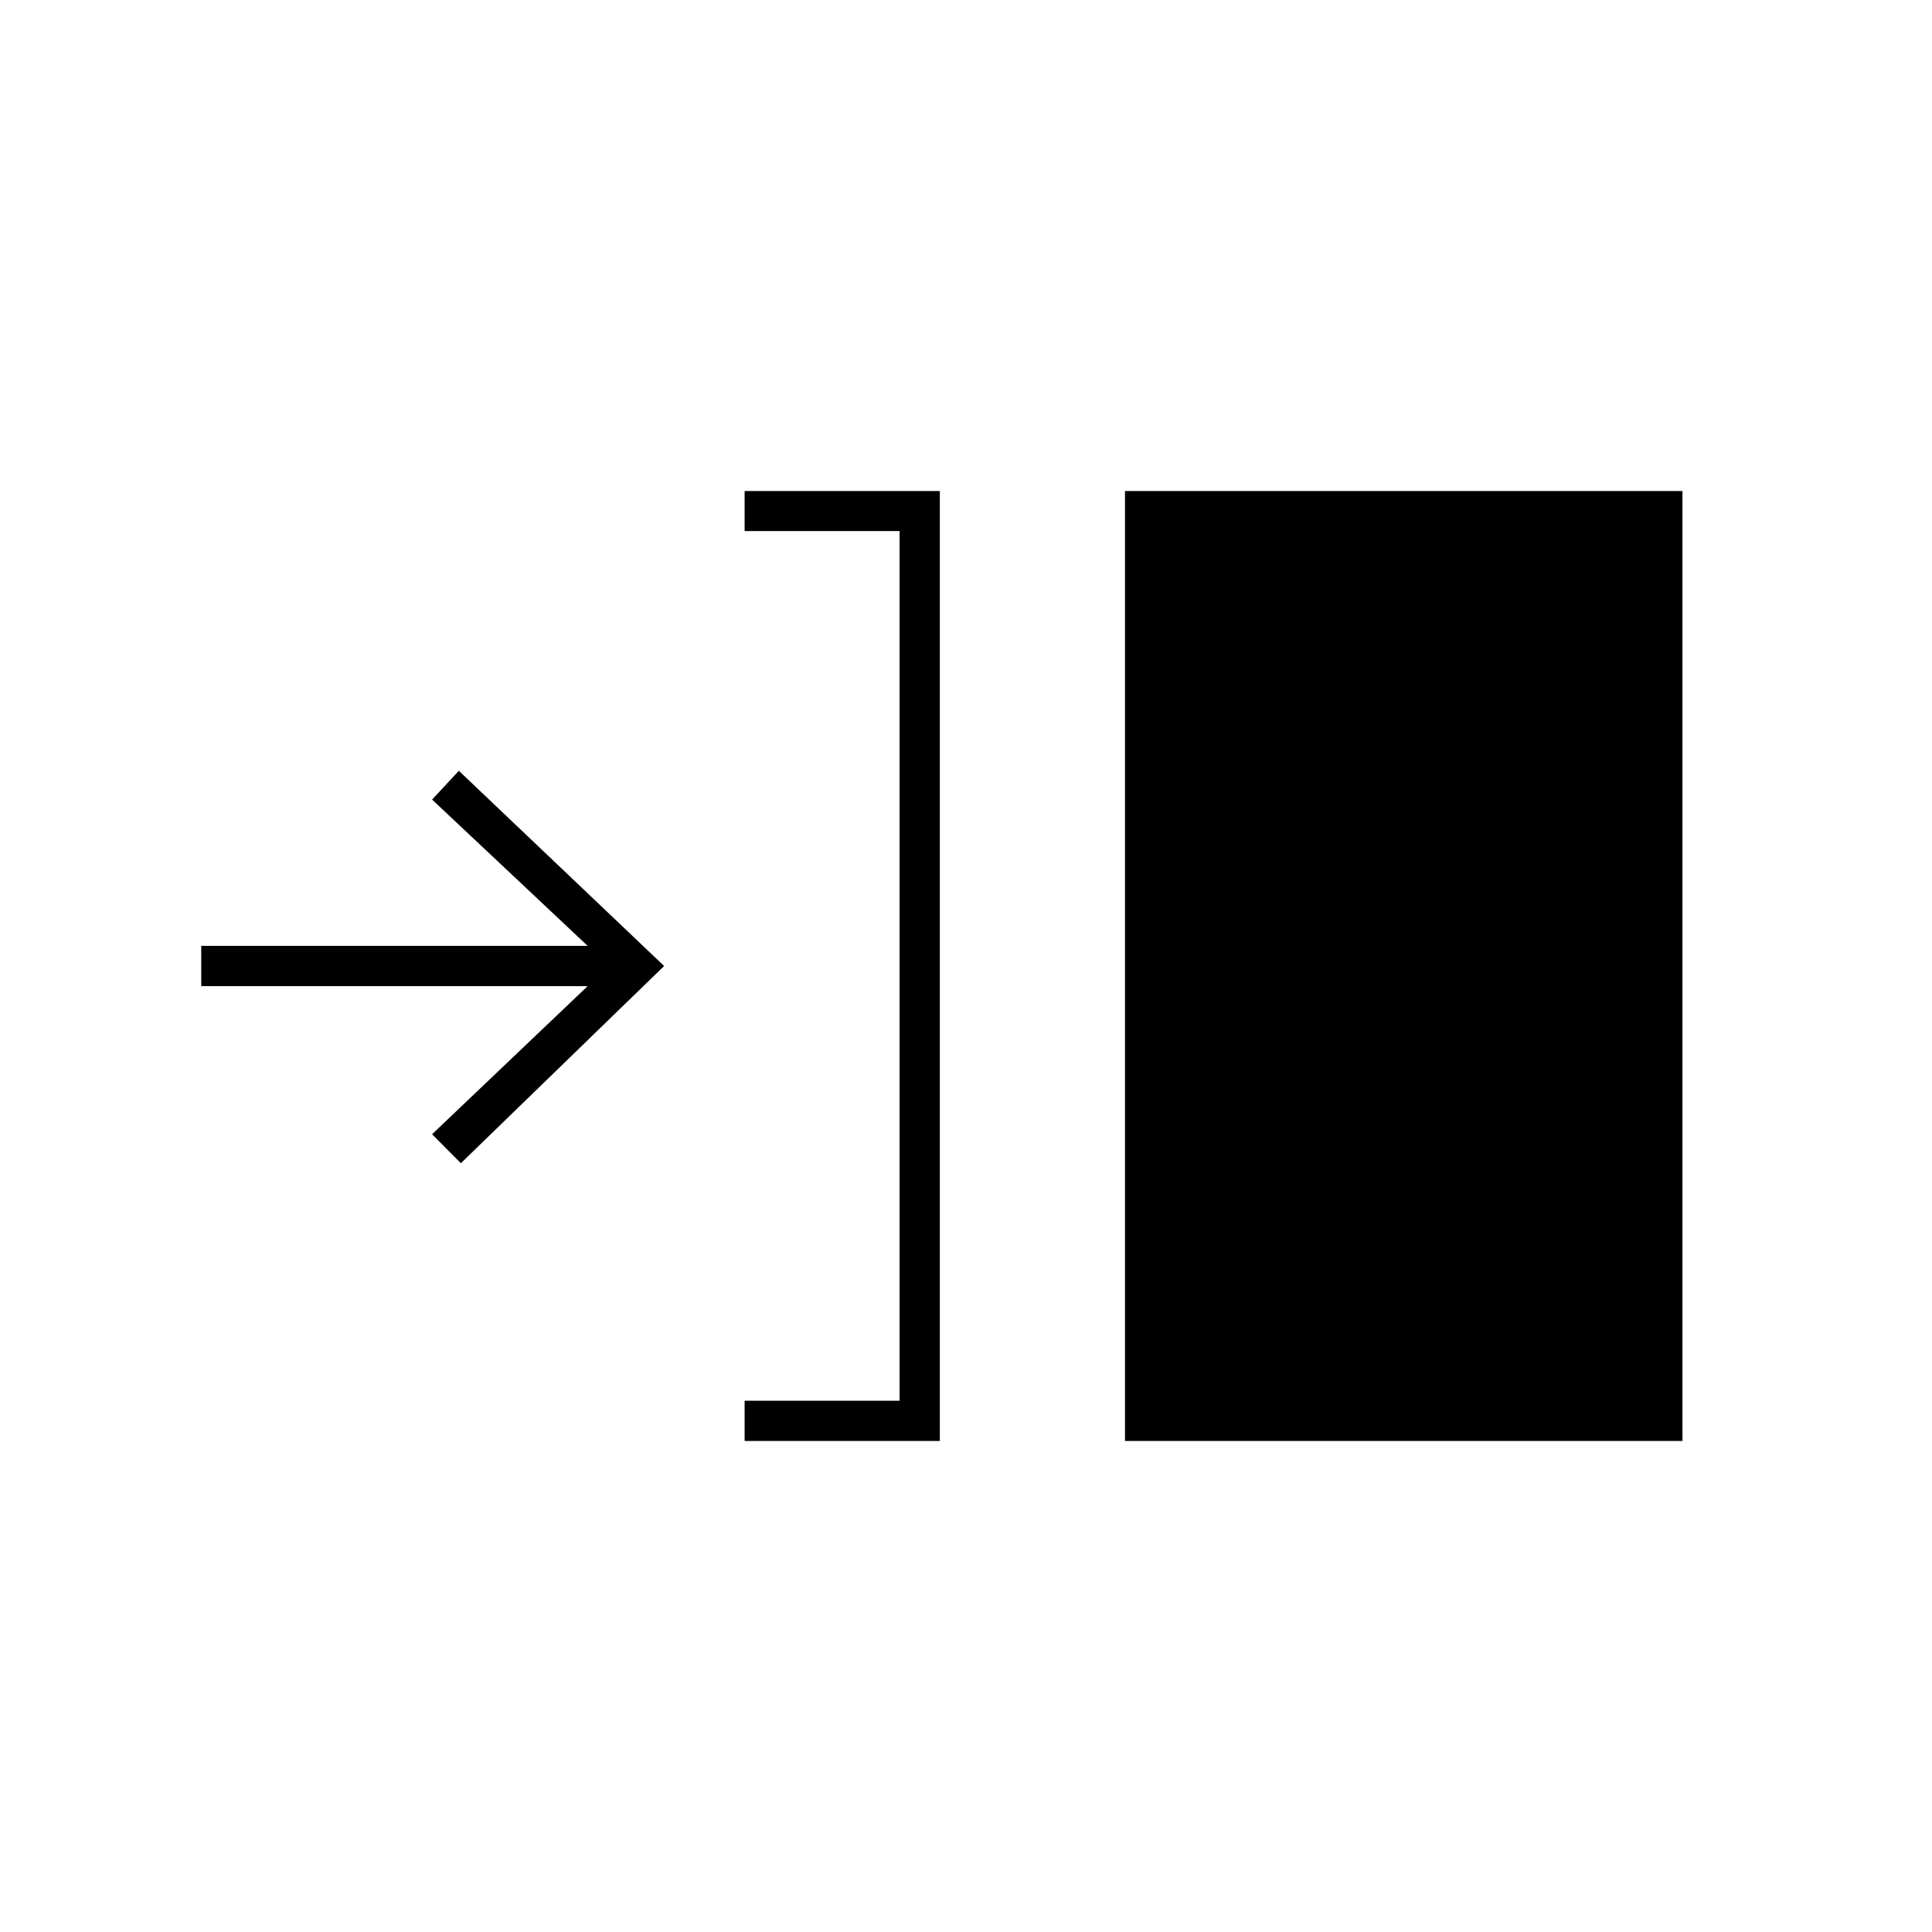 <svg xmlns="http://www.w3.org/2000/svg" height="20" viewBox="0 -960 960 960" width="20"><path d="M370-244v-20h77v-432.128h-77V-716h97v472h-97Zm189 0v-472h277v472H559ZM229-382l-14.3-14.4L292-470H100v-20h192l-77.3-72.7L228-577l102 97-101 98Z"/></svg>